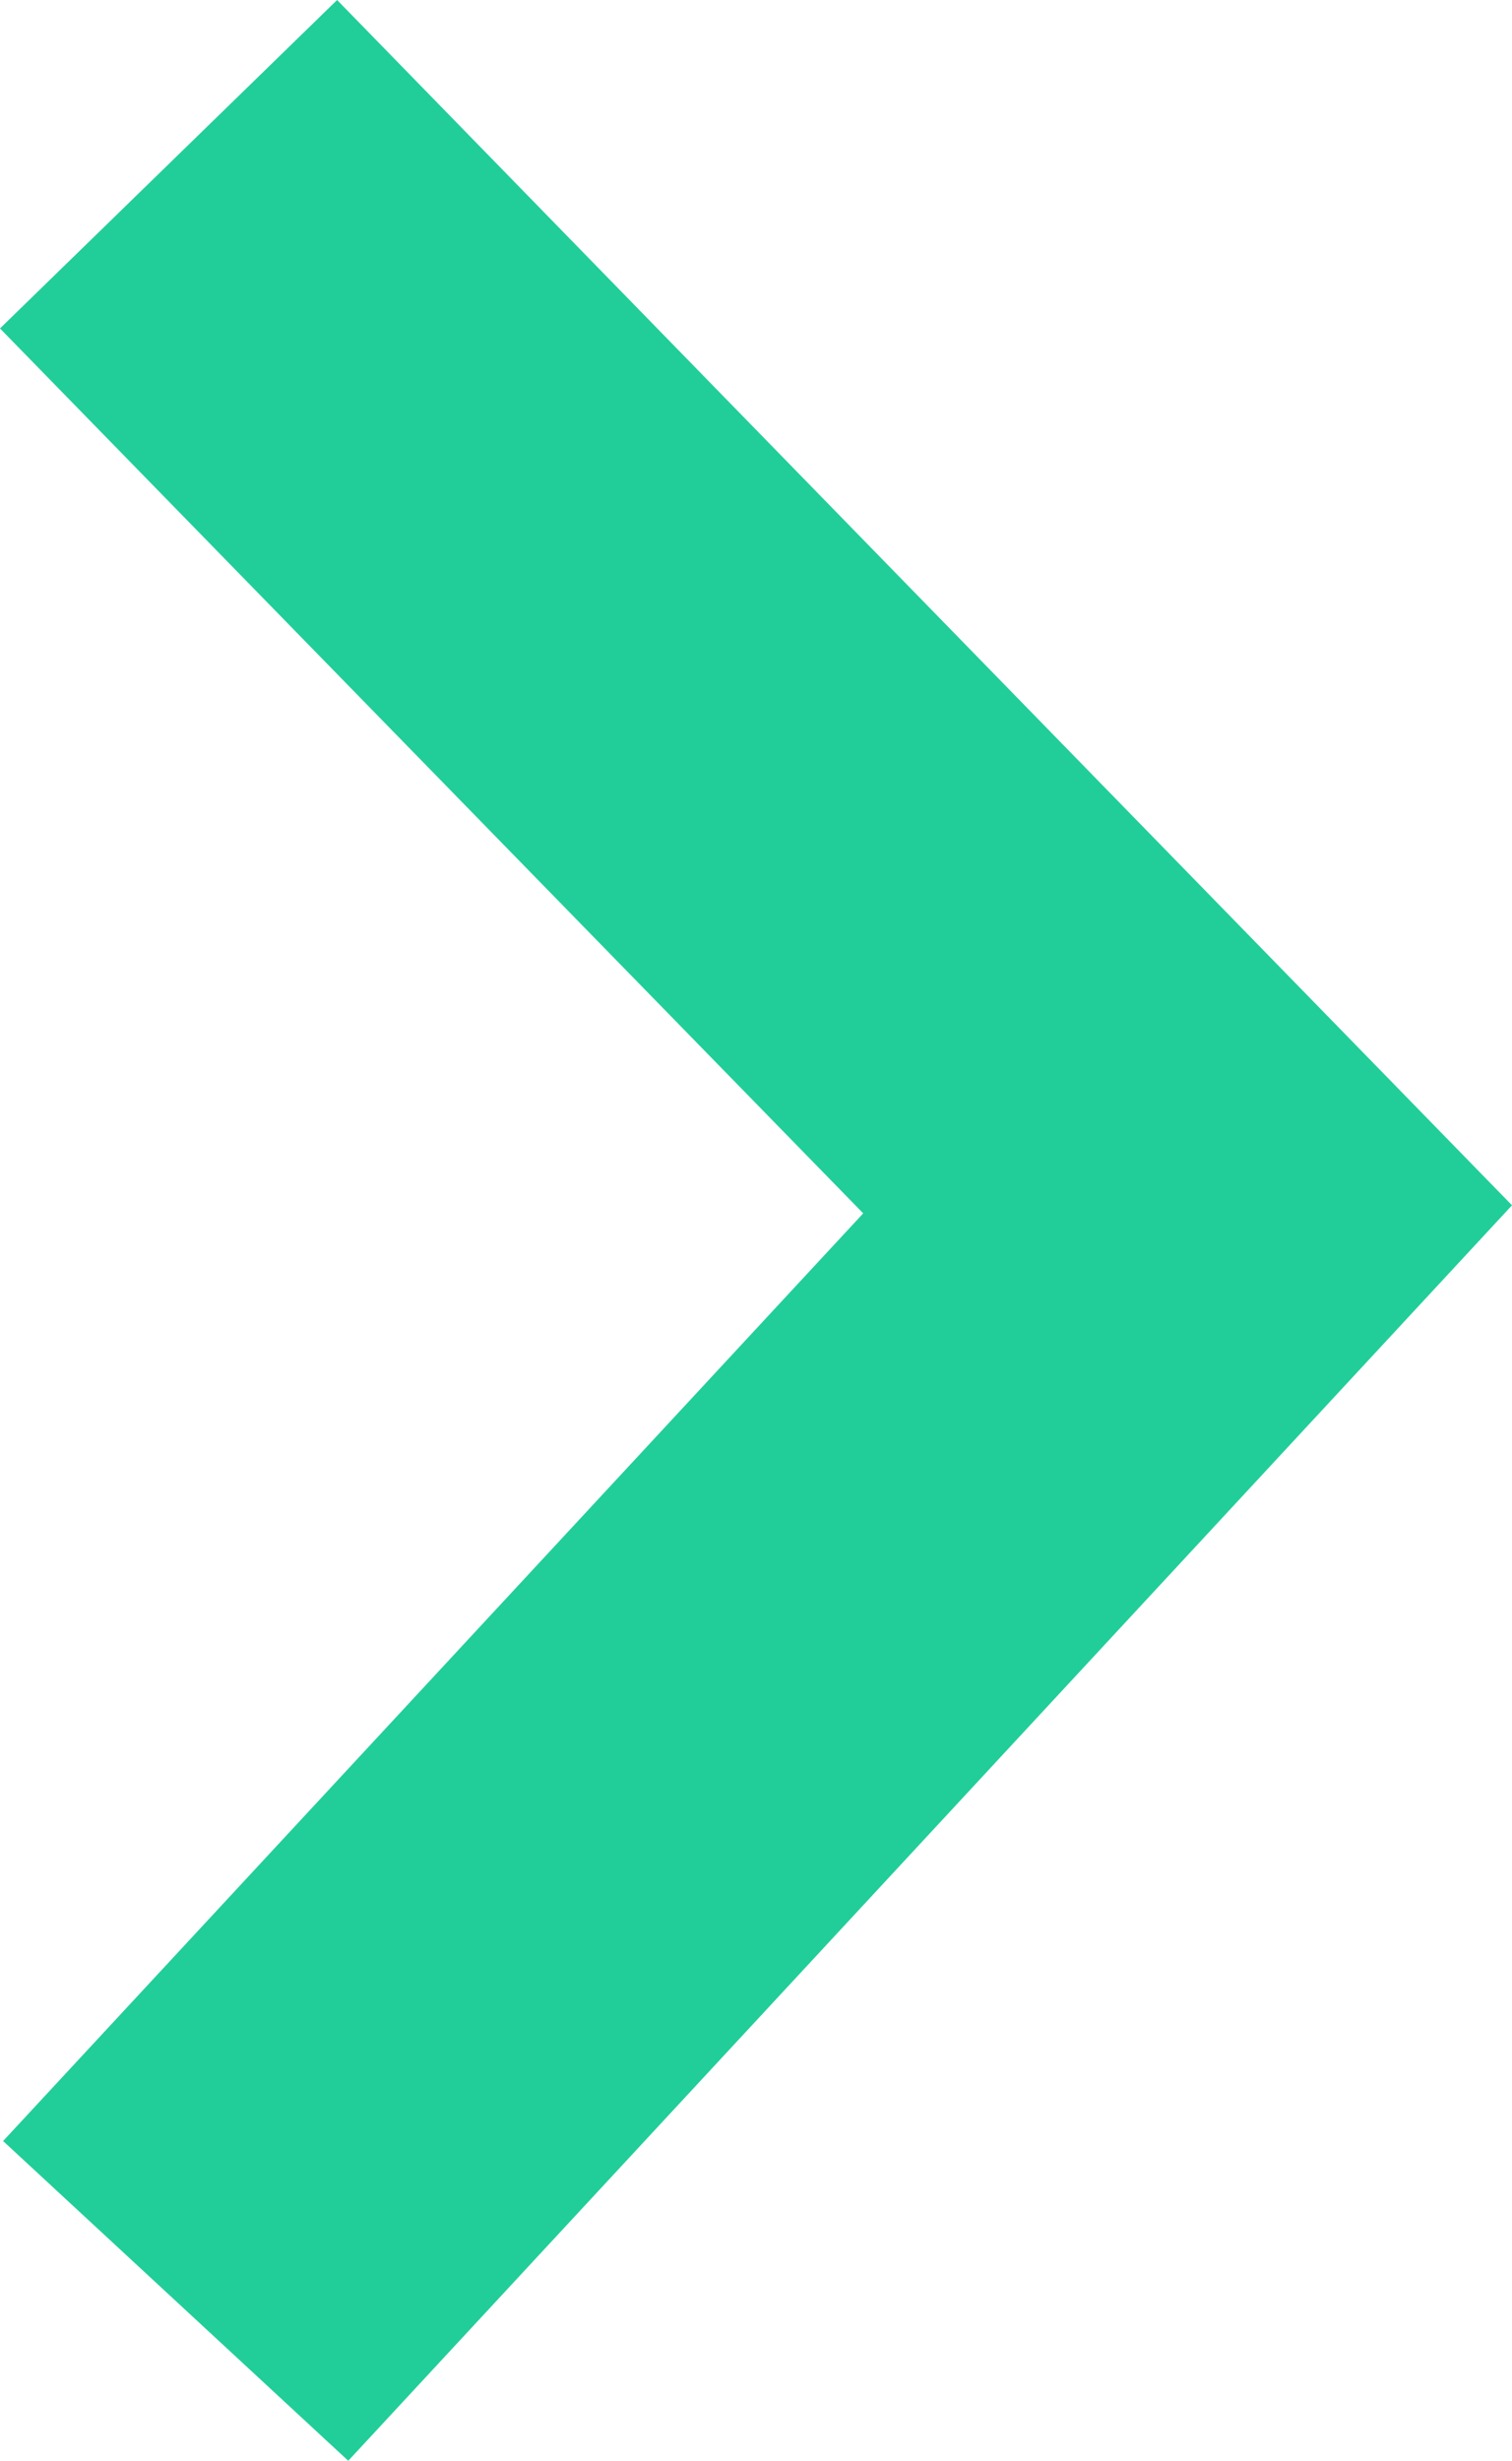 <svg xmlns="http://www.w3.org/2000/svg" viewBox="0 0 24.4 39.71"><defs><style>.cls-1{fill:#21ce99;}</style></defs><title>Side arrow</title><g id="Layer_2" data-name="Layer 2"><g id="Layer_1-2" data-name="Layer 1"><polygon class="cls-1" points="5.62 39.71 0.05 34.55 13.93 19.58 0 5.3 5.44 0 24.4 19.45 5.62 39.71"/></g></g></svg>